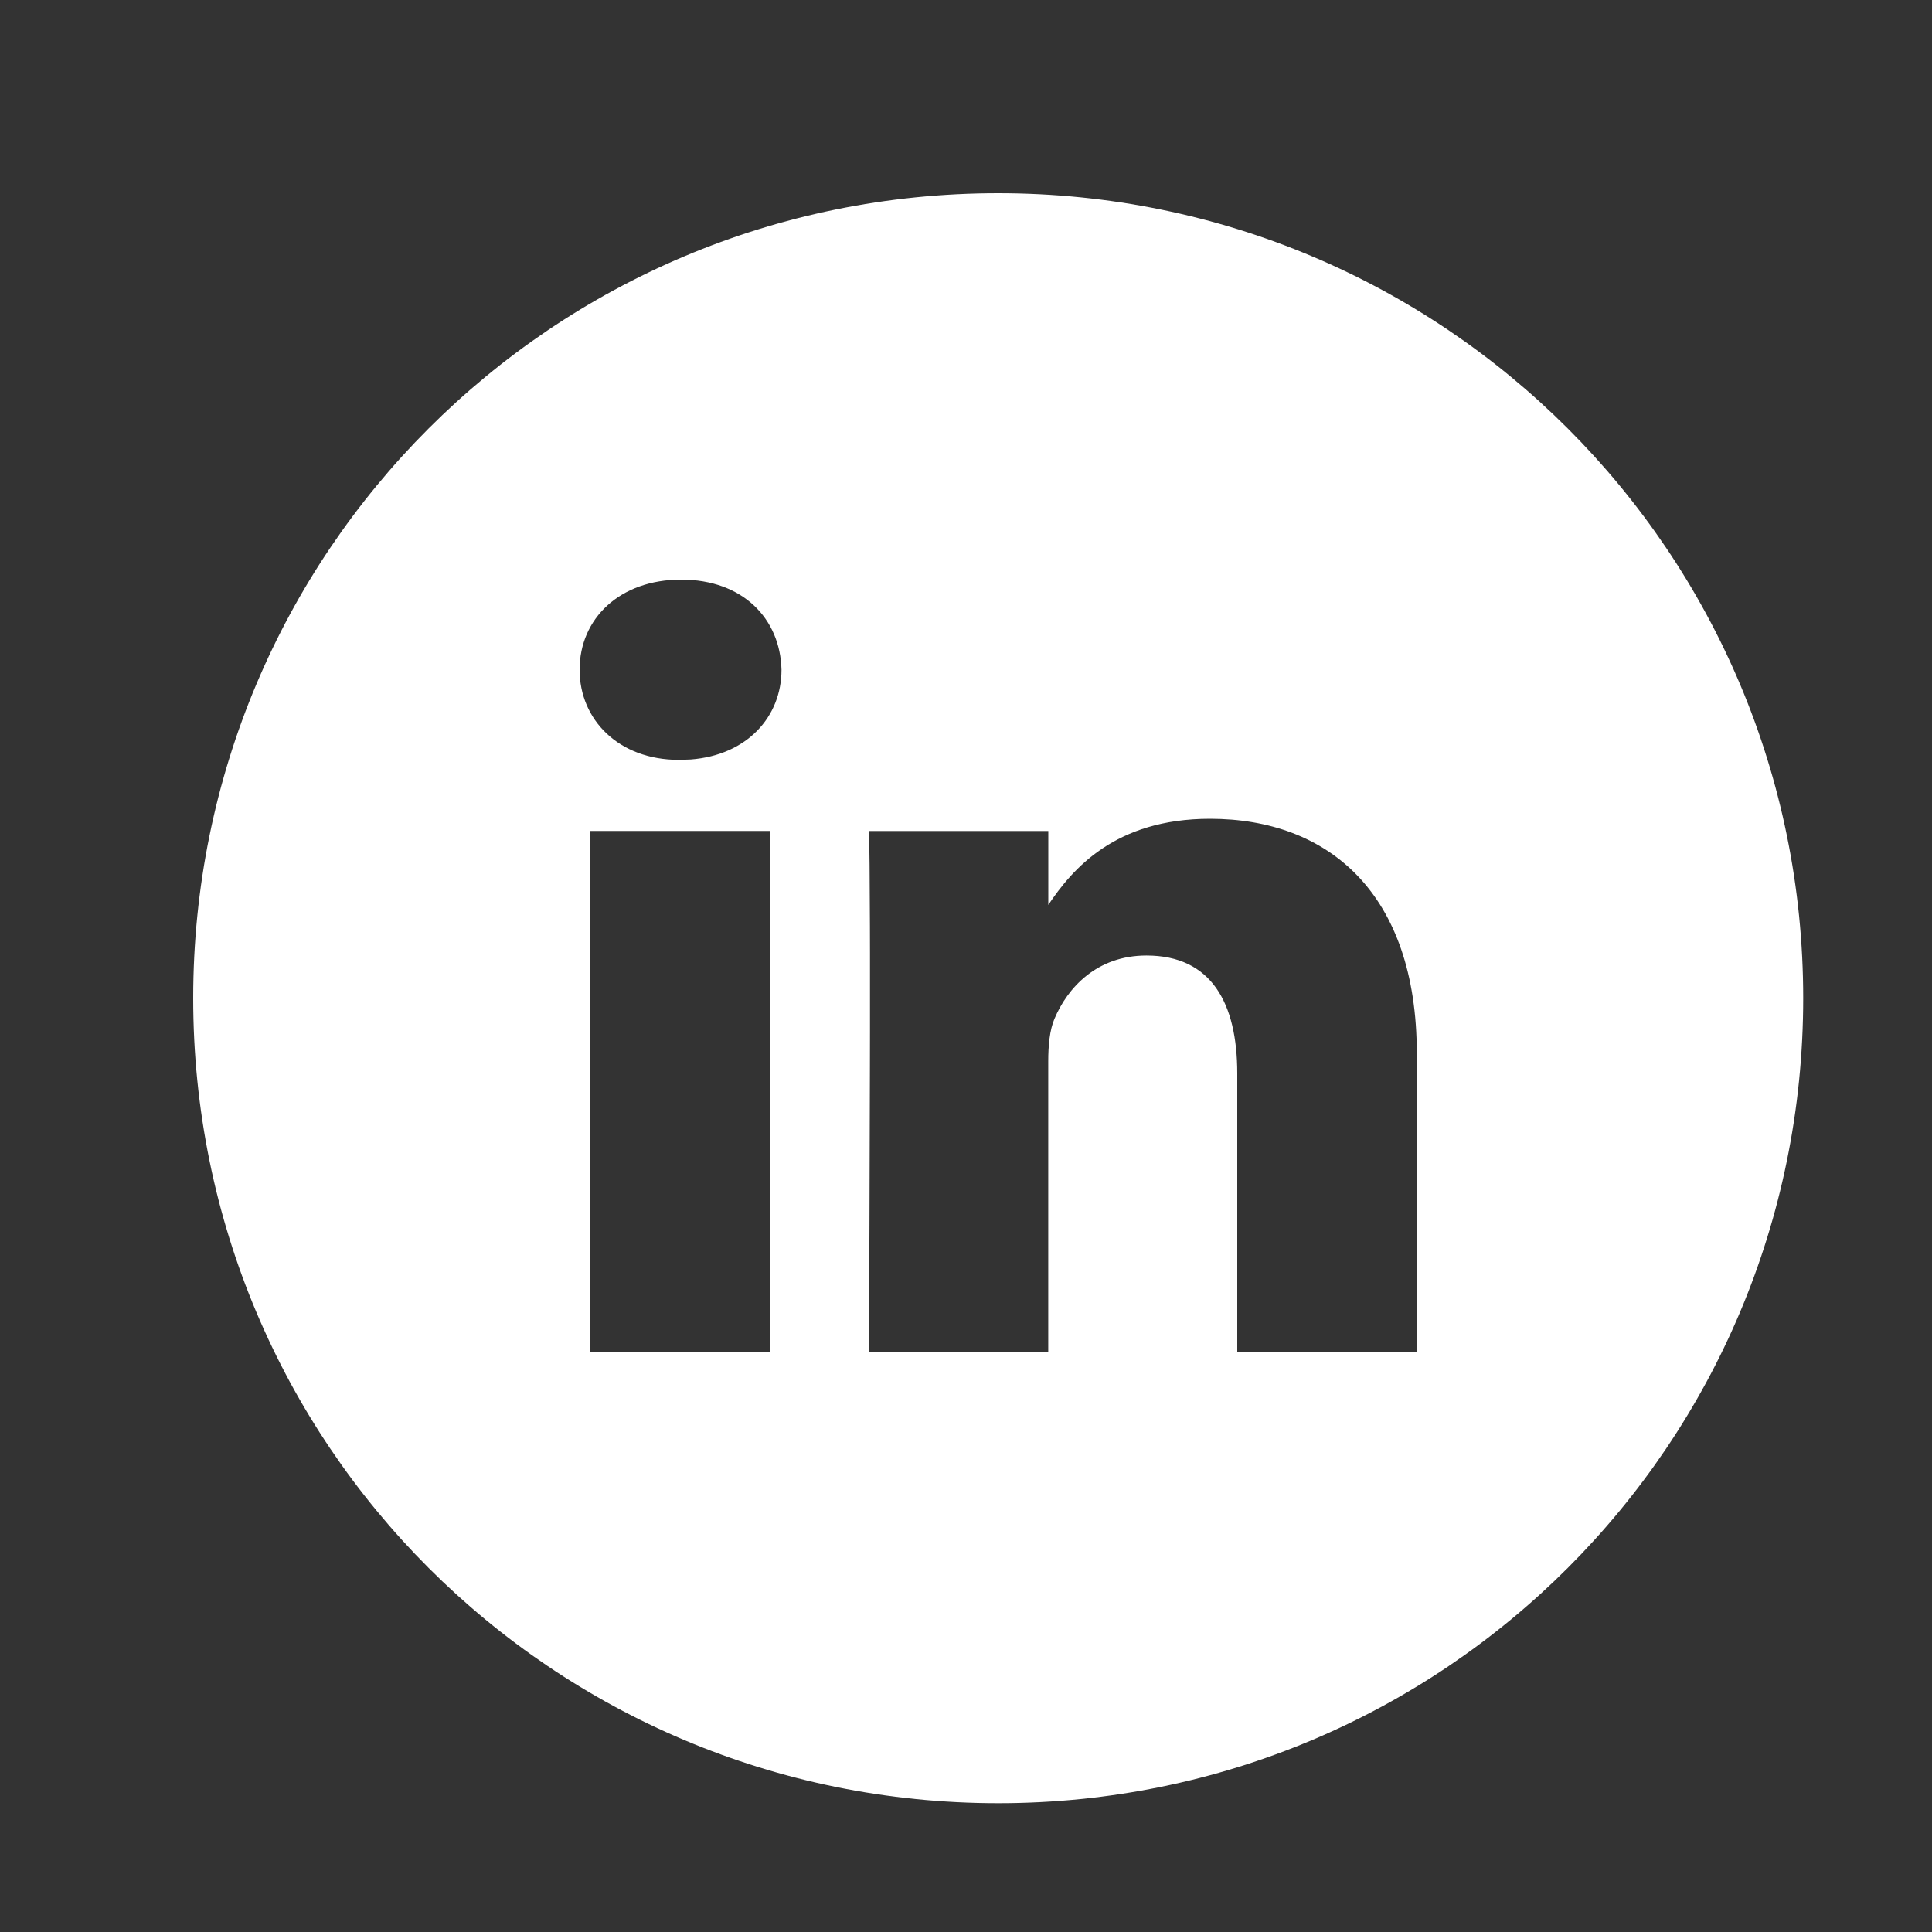 <?xml version="1.0" encoding="UTF-8"?>
<svg width="30px" height="30px" viewBox="0 0 30 30" version="1.1" xmlns="http://www.w3.org/2000/svg" xmlns:xlink="http://www.w3.org/1999/xlink">
    <rect x="0" y="0" width="30" height="30" fill="#333333" stroke="none"/>
    <title>UI/Icons/Social/Linkedin-White</title>
    <g id="UI/Icons/Social/Linkedin-White" stroke="none" stroke-width="1" fill="none" fill-rule="evenodd">
        <rect id="Bounding-box" x="0" y="0" width="30" height="30"></rect>
        <path d="M15.5,3 C22.421,3 28,8.579 28,15.5 C28,22.421 22.421,28 15.5,28 C8.579,28 3,22.421 3,15.5 C3,8.579 8.579,3 15.5,3 Z M18.789,12.714 C17.309,12.714 16.65,13.499 16.278,14.051 L16.278,14.051 L16.278,12.904 L13.493,12.904 C13.501,13.084 13.506,13.636 13.508,14.372 L13.509,14.79 L13.509,14.79 L13.509,15.011 L13.509,15.766 C13.509,15.853 13.509,15.941 13.509,16.029 L13.508,16.562 C13.505,18.266 13.497,20.053 13.494,20.724 L13.494,20.724 L13.493,20.897 C13.493,20.919 13.493,20.938 13.493,20.953 L13.493,20.999 L16.277,20.999 L16.277,16.478 C16.277,16.238 16.299,15.994 16.373,15.821 C16.576,15.338 17.031,14.837 17.802,14.837 C18.811,14.837 19.212,15.577 19.212,16.667 L19.212,16.667 L19.212,21 L22,21 L22,16.358 C22,13.87 20.627,12.714 18.789,12.714 Z M11.952,12.903 L9.166,12.903 L9.166,21 L11.952,21 L11.952,12.903 Z M10.577,9 C9.624,9 9,9.604 9,10.4 C9,11.175 9.606,11.799 10.541,11.799 L10.541,11.799 L10.558,11.799 L10.726,11.793 C11.601,11.726 12.135,11.13 12.135,10.4 C12.116,9.604 11.532,9 10.577,9 Z" id="Combined-Shape" fill="#FFFFFF"></path>
    </g>
</svg>
